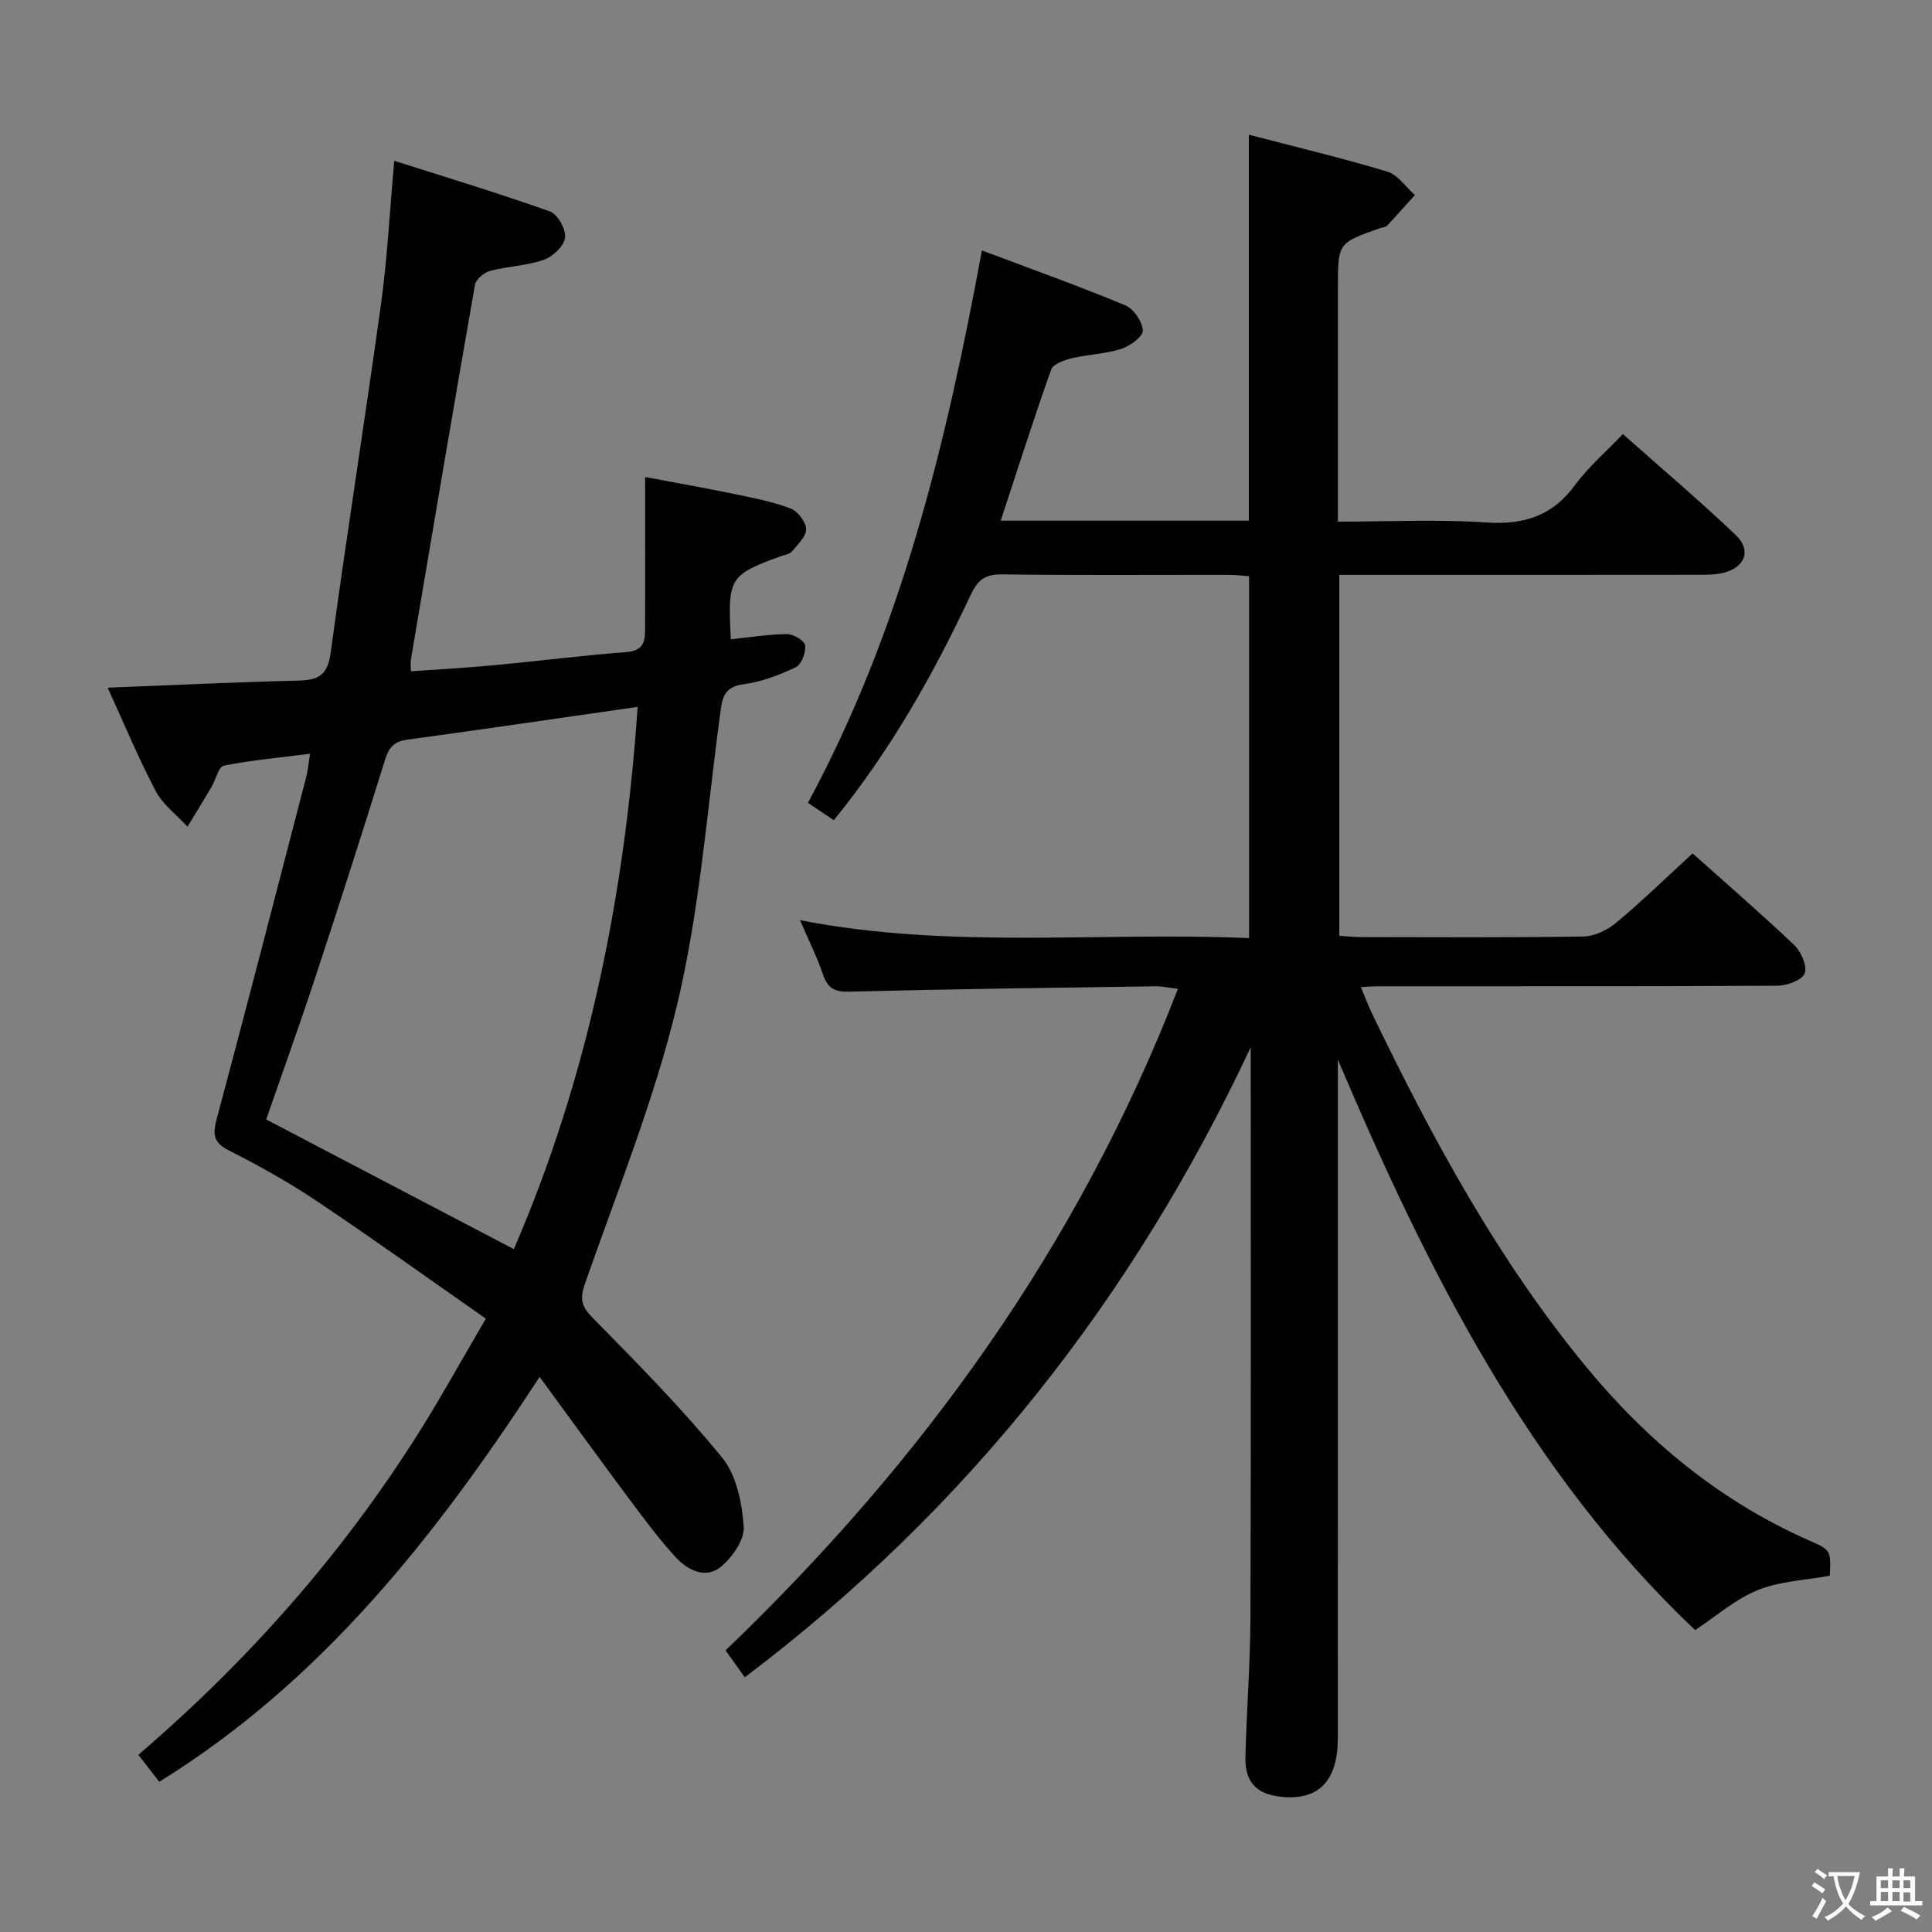 <svg enable-background="new 0 0 400 400" viewBox="0 0 400 400" xmlns="http://www.w3.org/2000/svg"><rect x="0" y="0" width="400" height="400" fill="#808080" stroke="none"/><path d="m258.95 216.82c-24.34 51.93-58.65 95.62-104.75 130.45-1.4-1.96-2.63-3.69-3.98-5.58 40.7-39.03 72.99-83.59 93.66-136.97-2.13-.25-3.36-.53-4.58-.52-21.14.31-42.29.57-63.42 1.11-3.06.08-4.5-.65-5.47-3.51-1.21-3.58-2.93-6.99-4.78-11.29 31.15 6.09 61.93 2.36 92.98 3.72 0-25.12 0-49.83 0-74.94-1.32-.09-2.75-.27-4.19-.27-15.66-.02-31.33.11-46.99-.1-3.6-.05-5.05 1.24-6.54 4.41-7.7 16.42-16.6 32.15-28.26 46.48-1.83-1.23-3.44-2.3-5.36-3.59 19.35-35.8 28.64-74.45 36.03-114.37 10.04 3.78 19.96 7.33 29.68 11.36 1.73.72 3.55 3.4 3.62 5.23.05 1.26-2.67 3.23-4.5 3.81-3.28 1.04-6.85 1.12-10.22 1.93-1.56.38-3.85 1.2-4.26 2.37-3.65 10.27-6.95 20.67-10.43 31.25h51.37c0-26.58 0-52.96 0-79.91 9.57 2.5 19.2 4.79 28.66 7.64 2.2.66 3.83 3.19 5.72 4.85-1.92 2.13-3.81 4.27-5.77 6.36-.3.32-.93.32-1.4.48-8.77 3.09-8.77 3.09-8.77 12.26v48.52c10.44 0 20.58-.52 30.64.17 7.8.53 13.73-1.31 18.45-7.74 2.72-3.71 6.31-6.78 9.91-10.56 8.12 7.21 15.96 13.85 23.38 20.92 3.27 3.11 1.94 6.65-2.48 7.79-1.74.45-3.62.41-5.44.42-22.83.03-45.66.02-68.49.02-1.8 0-3.6 0-5.68 0v74.71c1.26.09 2.68.27 4.1.28 15.5.02 31 .13 46.49-.12 2.3-.04 4.96-1.36 6.79-2.89 5.35-4.48 10.37-9.36 15.76-14.31 6.5 5.8 13.92 12.22 21.03 18.96 1.43 1.36 2.75 4.34 2.19 5.86-.51 1.39-3.63 2.56-5.61 2.57-27.66.16-55.32.11-82.98.12-.83 0-1.65.08-3.3.17.85 2.04 1.49 3.79 2.29 5.45 12.46 25.82 26.05 50.99 44.39 73.22 12.66 15.34 27.72 27.77 46.08 35.88 4.56 2.02 4.56 2.03 4.32 7.32-4.98.92-10.26 1.1-14.87 2.95-4.64 1.87-8.6 5.4-13.02 8.3-34.47-32.66-55.39-74.41-73.96-118.1v5.08c0 45.16.01 90.31-.01 135.47 0 8.67-3.92 12.78-11.42 12.1-5.36-.48-7.84-2.97-7.71-8.33.24-9.65 1.01-19.29 1.04-28.93.13-39.32.06-78.64.06-117.96z" fill="#010103"/><path d="m32.98 368.9c-1.3-1.68-2.71-3.48-4.34-5.58 22.66-19.44 42.13-41.44 57.96-66.54 4.69-7.43 8.93-15.14 13.99-23.77-11.89-8.3-23.33-16.52-35.04-24.36-5.79-3.88-11.92-7.31-18.14-10.45-3.31-1.68-3.38-3.42-2.52-6.63 6.31-23.56 12.4-47.17 18.53-70.78.33-1.27.43-2.6.77-4.73-6.23.79-12.1 1.32-17.85 2.46-1.1.22-1.66 2.91-2.55 4.42-1.63 2.76-3.31 5.48-4.97 8.22-2.24-2.45-5.1-4.57-6.59-7.4-3.61-6.85-6.58-14.04-9.94-21.38 13.63-.53 26.57-1.16 39.51-1.47 4.08-.1 6.03-1.08 6.65-5.68 3.27-24.17 7.11-48.26 10.45-72.42 1.29-9.36 1.77-18.84 2.73-29.52 10.76 3.43 21.58 6.7 32.22 10.48 1.59.57 3.35 3.71 3.14 5.43-.21 1.73-2.51 3.93-4.37 4.58-3.56 1.24-7.51 1.34-11.18 2.31-1.24.33-2.91 1.76-3.11 2.91-4.53 25.81-8.88 51.66-13.25 77.5-.11.63-.01 1.3-.01 2.49 5.89-.42 11.66-.74 17.4-1.28 9.1-.85 18.17-2.02 27.28-2.71 3.32-.25 3.81-2.07 3.81-4.57.03-10.31.01-20.61.01-31.67 6.08 1.15 12.34 2.25 18.57 3.54 3.89.8 7.84 1.57 11.53 2.97 1.48.56 3.18 2.77 3.23 4.27.04 1.52-1.73 3.18-2.92 4.62-.46.56-1.47.69-2.25.97-10.76 3.93-11.11 4.48-10.41 17.23 3.88-.41 7.76-1.04 11.64-1.08 1.31-.01 3.62 1.37 3.74 2.33.17 1.47-.75 3.96-1.92 4.52-3.41 1.62-7.1 3.05-10.82 3.53-4.42.58-4.46 3.28-4.91 6.58-2.7 19.9-4.18 40.11-8.81 59.57-4.7 19.75-12.44 38.78-19.15 58.02-1.12 3.23-.64 4.73 1.72 7.12 9.19 9.33 18.42 18.7 26.69 28.82 2.98 3.64 4.14 9.41 4.48 14.32.19 2.72-2.41 6.43-4.82 8.36-3.17 2.54-6.88.57-9.32-2.1-3.47-3.79-6.54-7.94-9.62-12.07-6.04-8.11-11.97-16.3-18.5-25.21-21.56 33.07-45.12 63-78.74 83.83zm99.04-222.55c-16.25 2.33-31.99 4.65-47.76 6.8-2.79.38-3.78 1.71-4.58 4.27-4.68 15.06-9.5 30.08-14.44 45.06-3.26 9.89-6.8 19.69-10.13 29.29 17.3 9.06 34.31 17.97 51.28 26.85 15.38-35.59 22.94-73.12 25.63-112.27z" fill="#010103"/><g fill="#fcfafa"><path d="m377.9 391.2c-.2.3-.4.5-.6.8-.7-.6-1.4-1-2.2-1.5.2-.3.4-.5.5-.8.6.4 1.4.8 2.3 1.5zm-1.8 6.1c-.2-.2-.5-.4-.9-.6.4-.6.8-1.2 1.2-1.9s.7-1.3.9-1.9c.3.3.5.5.8.7-.7 1.3-1.4 2.6-2 3.7zm2.2-9c-.3.3-.5.5-.6.8-.6-.6-1.3-1.1-2-1.5.3-.3.5-.5.6-.7.6.5 1.3.9 2 1.4zm.3.2v-.9h2 4.5c-.3 1.3-.6 2.5-1 3.6s-.9 2.1-1.4 3c.4.5 1 1 1.6 1.4s1.2.8 1.9 1.1c-.3.2-.5.4-.8.8-.4-.3-1-.7-1.6-1.2s-1.2-1.1-1.6-1.6c-.5.6-1.1 1.1-1.7 1.6s-1.4.9-2.1 1.4c-.1-.3-.3-.5-.7-.8.6-.2 1.2-.5 1.9-1s1.4-1.1 2-1.8c-.5-.8-.9-1.6-1.2-2.5s-.6-2-.8-3.2c-.4.1-.7.1-1 .1zm2.5 2.7c.3 1 .7 1.7 1 2.2.3-.5.6-1.1 1-2s.6-1.9.9-3h-3.2-.4c.1.9.3 1.8.7 2.8z"/><path d="m396.5 388.5v1.5 3.6h1.5v.9c-.4 0-1 0-1.7 0h-7.9c-.5 0-.9 0-1.2 0v-.9h1.3v-3.5c0-.7 0-1.2 0-1.6h2.4c0-.8 0-1.4 0-1.7h1c0 .3-.1.8-.1 1.7h1.5c0-.8 0-1.4 0-1.7h1c0 .3-.1.9-.1 1.7zm-8.2 9.2c-.2-.3-.5-.5-.8-.8.8-.3 1.4-.6 1.9-.9s1-.7 1.4-1.1c.3.3.6.5.9.8-1.6 1-2.8 1.6-3.4 2zm2.6-6.8v-1.6h-1.5v1.6zm0 2.7v-1.9h-1.5v1.9zm2.4-2.7v-1.6h-1.5v1.6zm0 2.7v-1.9h-1.5v1.9zm.2 2 .7-.8c.4.2.9.5 1.6.8s1.3.7 1.8 1c-.3.3-.5.5-.8.8-.4-.3-1.5-1-3.3-1.8zm2-4.7v-1.6h-1.4v1.6zm0 2.8v-1.9h-1.4v1.9z"/></g></svg>